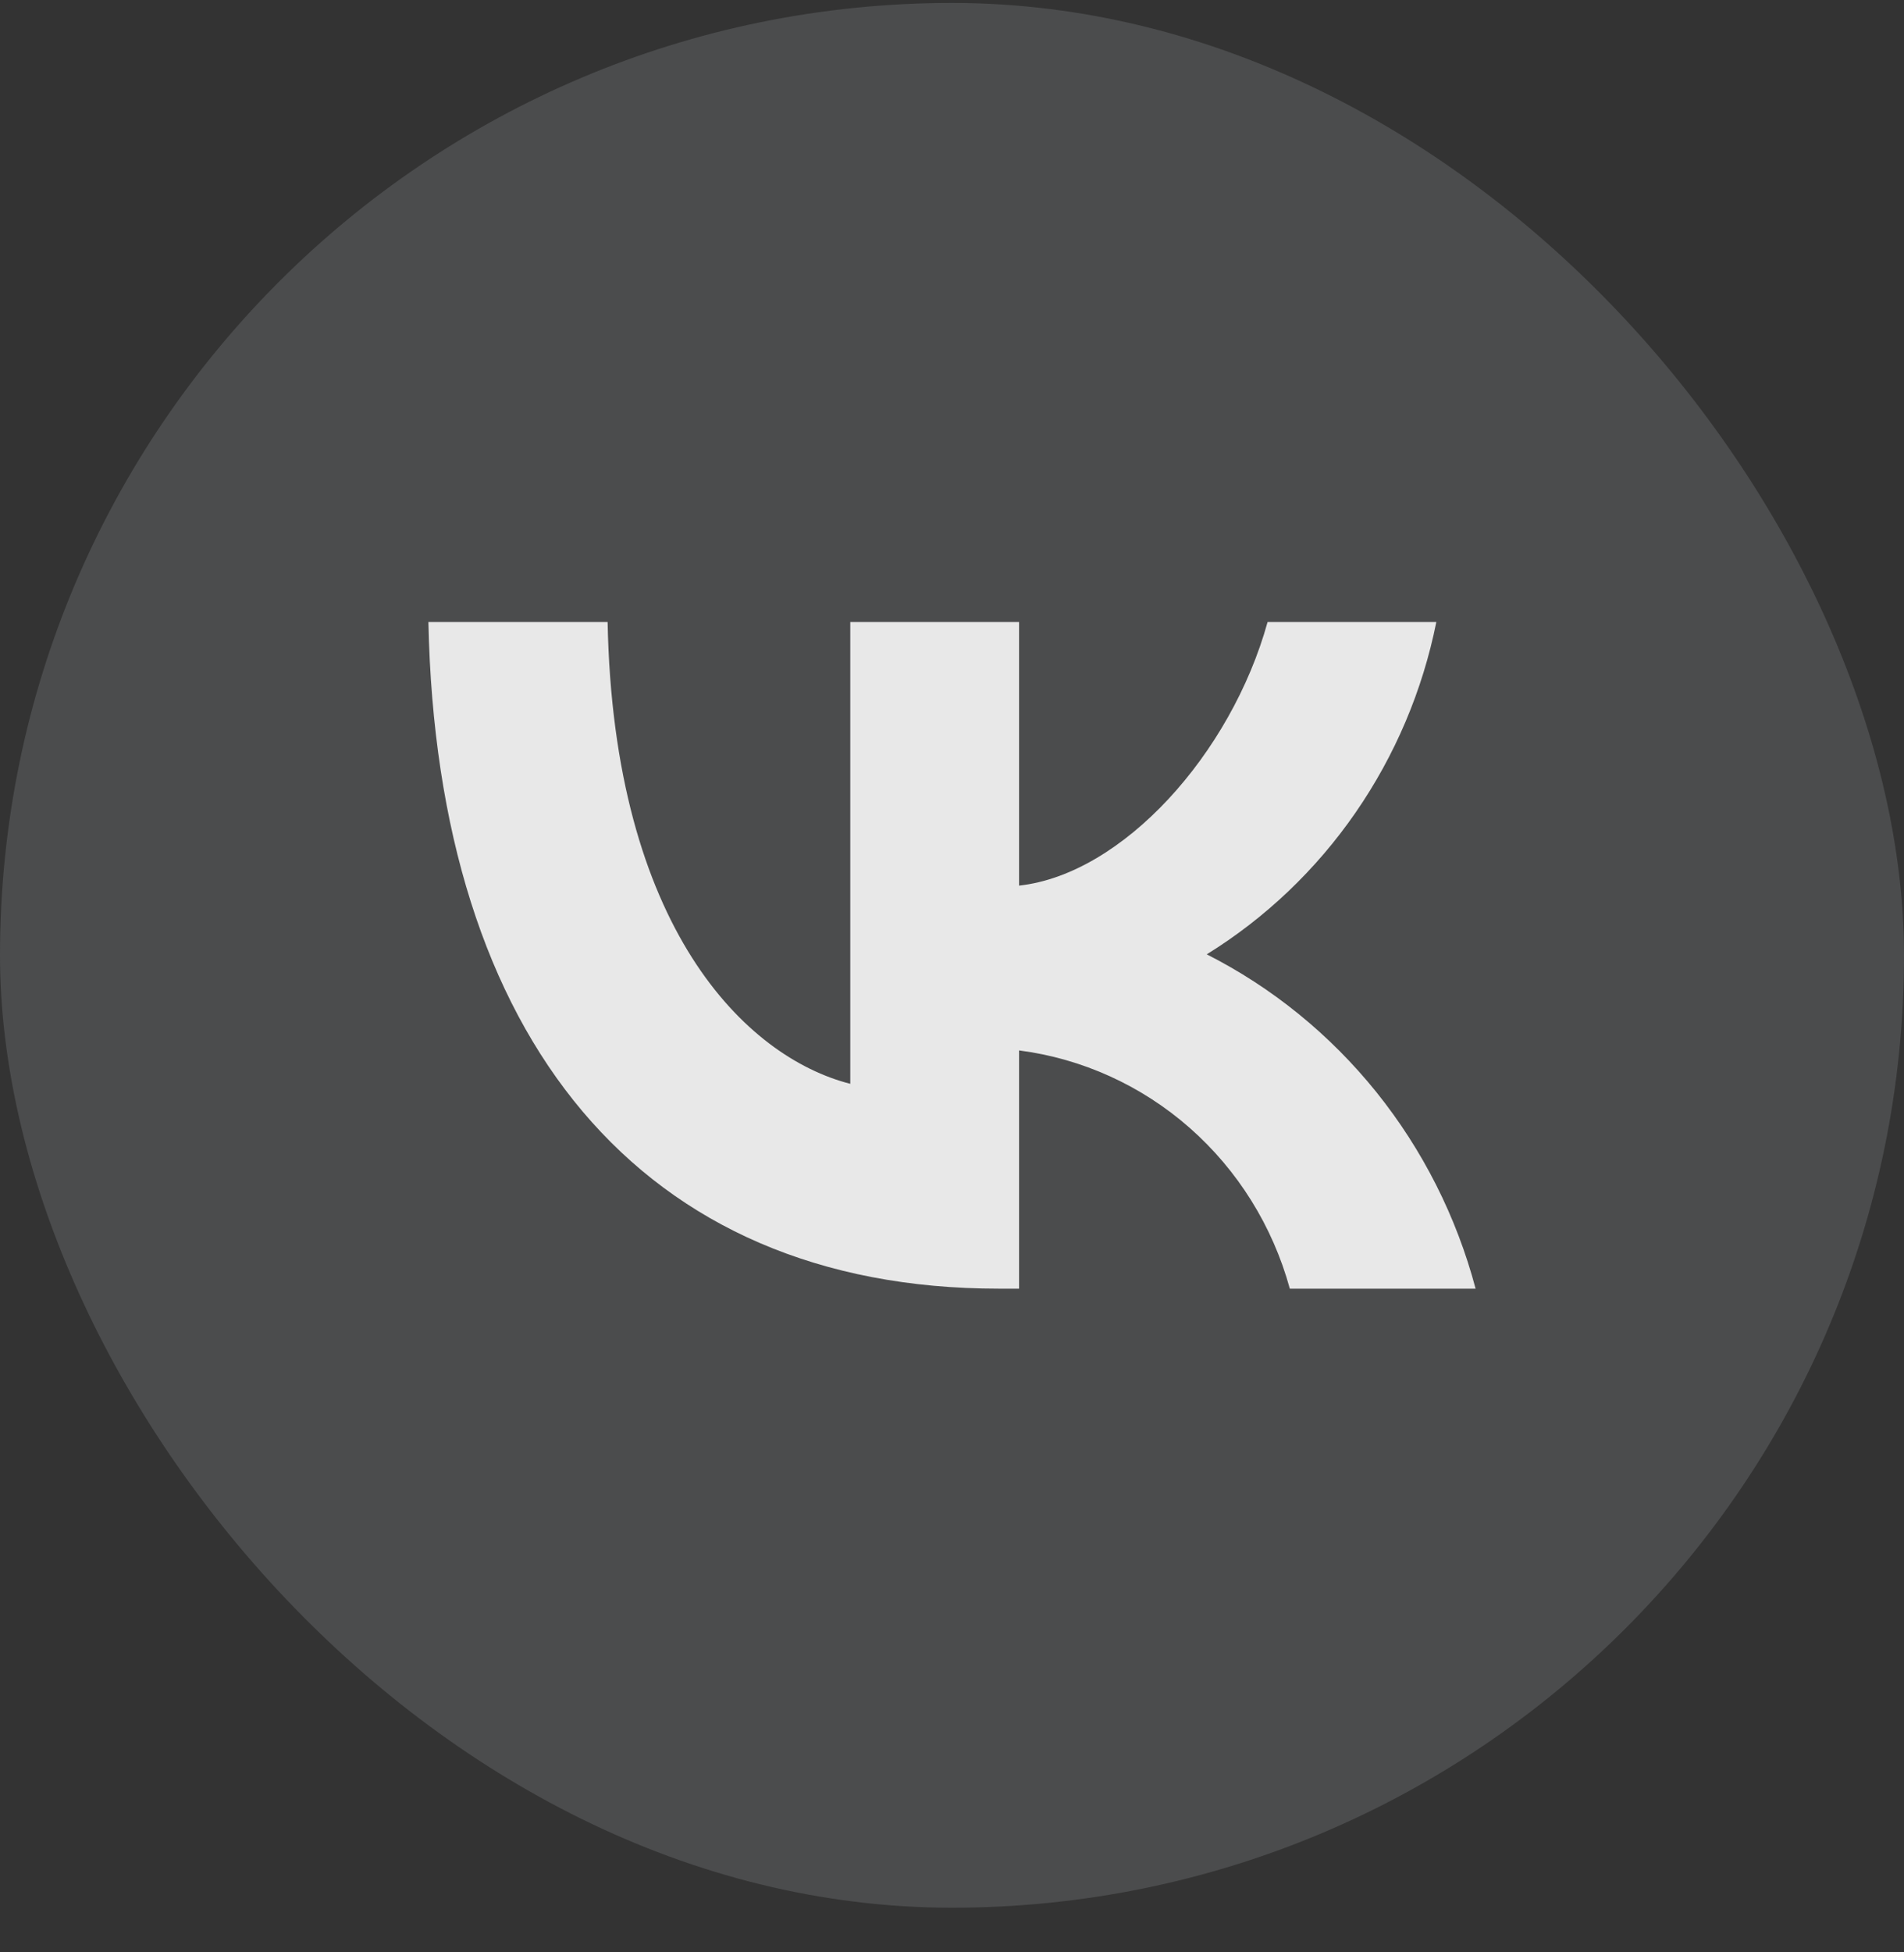 <svg width="40" height="41" viewBox="0 0 40 41" fill="none" xmlns="http://www.w3.org/2000/svg">
<rect x="0" y="0" width="40" height="41" fill="#333333" stroke="none"/>
<rect y="0.062" width="40" height="40" rx="20" fill="#C9CED5" fill-opacity="0.16"/>
<path d="M20.983 27.062C13.466 27.062 9.179 21.807 9 13.062H12.765C12.889 19.481 15.665 22.2 17.863 22.76V13.062H21.409V18.598C23.58 18.36 25.861 15.837 26.63 13.062H30.175C29.886 14.502 29.308 15.864 28.478 17.065C27.648 18.266 26.584 19.279 25.352 20.041C26.727 20.738 27.941 21.724 28.915 22.934C29.888 24.145 30.599 25.552 31 27.062H27.097C26.737 25.75 26.005 24.575 24.993 23.685C23.981 22.795 22.734 22.23 21.409 22.059V27.062H20.983V27.062Z" fill="white" fill-opacity="0.87"/>
</svg>
